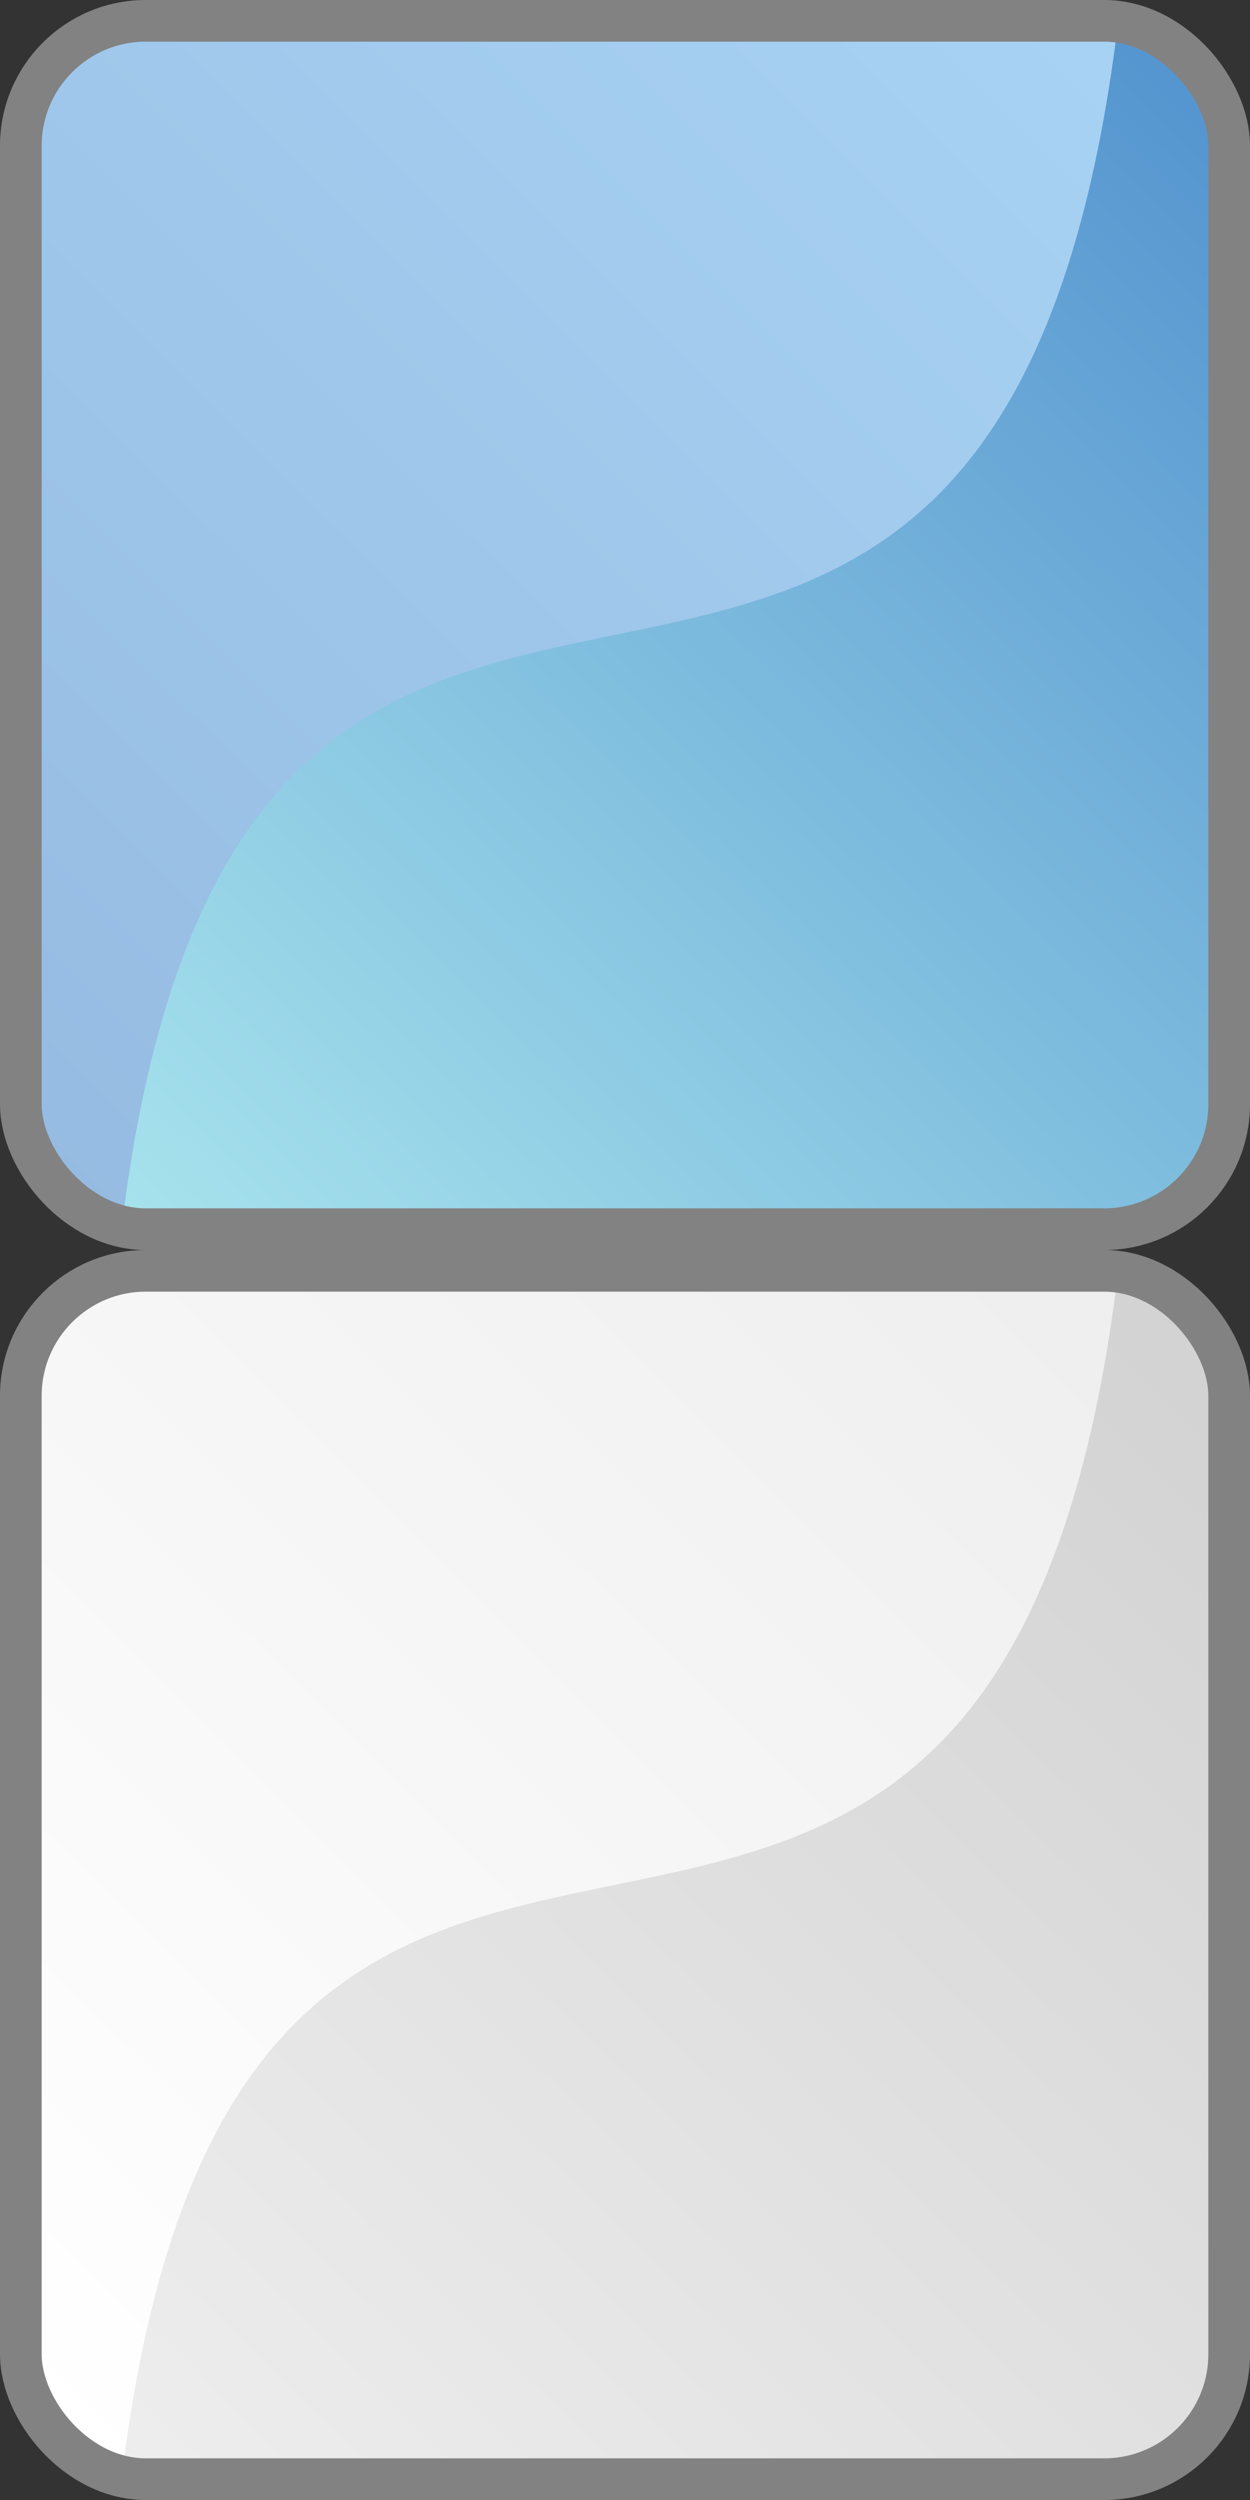 <?xml version="1.0" encoding="UTF-8" standalone="no"?>
<!-- Created with Inkscape (http://www.inkscape.org/) -->
<svg
   xmlns:svg="http://www.w3.org/2000/svg"
   xmlns="http://www.w3.org/2000/svg"
   xmlns:xlink="http://www.w3.org/1999/xlink"
   version="1.0"
   width="30"
   height="60"
   id="svg2">
  <rect width="100%" height="100%" fill="#333333" stroke="none"/>
  <defs
     id="defs4">
    <linearGradient
       id="linearGradient12697">
      <stop
         style="stop-color:#a8e4ed;stop-opacity:1"
         offset="0"
         id="stop12699" />
      <stop
         style="stop-color:#5494cf;stop-opacity:1"
         offset="1"
         id="stop12701" />
    </linearGradient>
    <linearGradient
       id="linearGradient12691">
      <stop
         style="stop-color:#96bbe2;stop-opacity:1"
         offset="0"
         id="stop12693" />
      <stop
         style="stop-color:#a8d3f4;stop-opacity:1"
         offset="1"
         id="stop12695" />
    </linearGradient>
    <linearGradient
       id="linearGradient10647">
      <stop
         style="stop-color:#eeeeee;stop-opacity:1"
         offset="0"
         id="stop10649" />
      <stop
         style="stop-color:#d2d2d2;stop-opacity:1"
         offset="1"
         id="stop10651" />
    </linearGradient>
    <linearGradient
       id="linearGradient10639">
      <stop
         style="stop-color:#ffffff;stop-opacity:1"
         offset="0"
         id="stop10641" />
      <stop
         style="stop-color:#eeeeee;stop-opacity:1"
         offset="1"
         id="stop10643" />
    </linearGradient>
    <linearGradient
       x1="-58.599"
       y1="18.599"
       x2="-31.505"
       y2="-8.599"
       id="linearGradient2622"
       xlink:href="#linearGradient12691"
       gradientUnits="userSpaceOnUse"
       gradientTransform="translate(60,10)" />
    <linearGradient
       x1="-58.48"
       y1="18.664"
       x2="-31.646"
       y2="-8.845"
       id="linearGradient2624"
       xlink:href="#linearGradient12697"
       gradientUnits="userSpaceOnUse"
       gradientTransform="translate(60,10)" />
    <linearGradient
       x1="-58.599"
       y1="18.599"
       x2="-31.505"
       y2="-8.599"
       id="linearGradient2655"
       xlink:href="#linearGradient10639"
       gradientUnits="userSpaceOnUse" />
    <linearGradient
       x1="-58.48"
       y1="18.664"
       x2="-31.646"
       y2="-8.845"
       id="linearGradient2657"
       xlink:href="#linearGradient10647"
       gradientUnits="userSpaceOnUse" />
    <linearGradient
       x1="-58.48"
       y1="18.664"
       x2="-31.646"
       y2="-8.845"
       id="linearGradient2665"
       xlink:href="#linearGradient10647"
       gradientUnits="userSpaceOnUse"
       gradientTransform="translate(73.599,36.99)" />
    <linearGradient
       x1="-58.599"
       y1="18.599"
       x2="-31.505"
       y2="-8.599"
       id="linearGradient2668"
       xlink:href="#linearGradient10639"
       gradientUnits="userSpaceOnUse"
       gradientTransform="translate(73.599,36.99)" />
    <linearGradient
       x1="-58.599"
       y1="18.599"
       x2="-31.505"
       y2="-8.599"
       id="linearGradient8507"
       xlink:href="#linearGradient10639"
       gradientUnits="userSpaceOnUse" />
    <linearGradient
       x1="-58.48"
       y1="18.664"
       x2="-31.646"
       y2="-8.845"
       id="linearGradient8509"
       xlink:href="#linearGradient10647"
       gradientUnits="userSpaceOnUse" />
  </defs>
  <g
     transform="translate(60,40)"
     id="g12640">
    <rect
       width="29"
       height="29"
       rx="3"
       ry="3"
       x="-59.5"
       y="-9.5"
       style="fill:url(#linearGradient8507);fill-opacity:1;stroke:none;stroke-linejoin:round;stroke-opacity:1"
       id="rect12642" />
    <path
       d="M -33.177,-9.369 C -31.515,-9.369 -30.5,-8.162 -30.5,-6.5 L -30.5,16.5 C -30.5,18.162 -31.838,19.5 -33.5,19.5 L -57.082,19.482 C -54.132,-4.849 -36.246,15.405 -33.177,-9.369 z "
       style="fill:url(#linearGradient8509);fill-opacity:1;fill-rule:evenodd;stroke:none;stroke-width:0.2;stroke-linecap:butt;stroke-linejoin:miter;stroke-miterlimit:4;stroke-dasharray:none;stroke-opacity:1"
       id="path12644" />
    <rect
       width="29"
       height="29"
       rx="3"
       ry="3"
       x="-59.5"
       y="-9.5"
       style="fill:none;fill-opacity:1;stroke:#828282;stroke-linejoin:round;stroke-opacity:1"
       id="rect12646" />
  </g>
  <g
     id="g12703">
    <rect
       width="29"
       height="29"
       rx="3"
       ry="3"
       x="0.5"
       y="0.5"
       style="fill:url(#linearGradient2622);fill-opacity:1;stroke:none;stroke-linejoin:round;stroke-opacity:1"
       id="rect12665" />
    <path
       d="M 26.823,0.631 C 28.485,0.631 29.5,1.838 29.5,3.5 L 29.5,26.5 C 29.5,28.162 28.162,29.5 26.5,29.5 L 2.918,29.482 C 5.868,5.151 23.754,25.405 26.823,0.631 z "
       style="fill:url(#linearGradient2624);fill-opacity:1;fill-rule:evenodd;stroke:none;stroke-width:0.2;stroke-linecap:butt;stroke-linejoin:miter;stroke-miterlimit:4;stroke-dasharray:none;stroke-opacity:1"
       id="path12667" />
    <rect
       width="29"
       height="29"
       rx="3"
       ry="3"
       x="0.5"
       y="0.5"
       style="fill:none;fill-opacity:1;stroke:#828282;stroke-linejoin:round;stroke-opacity:1"
       id="rect12669" />
  </g>
</svg>

